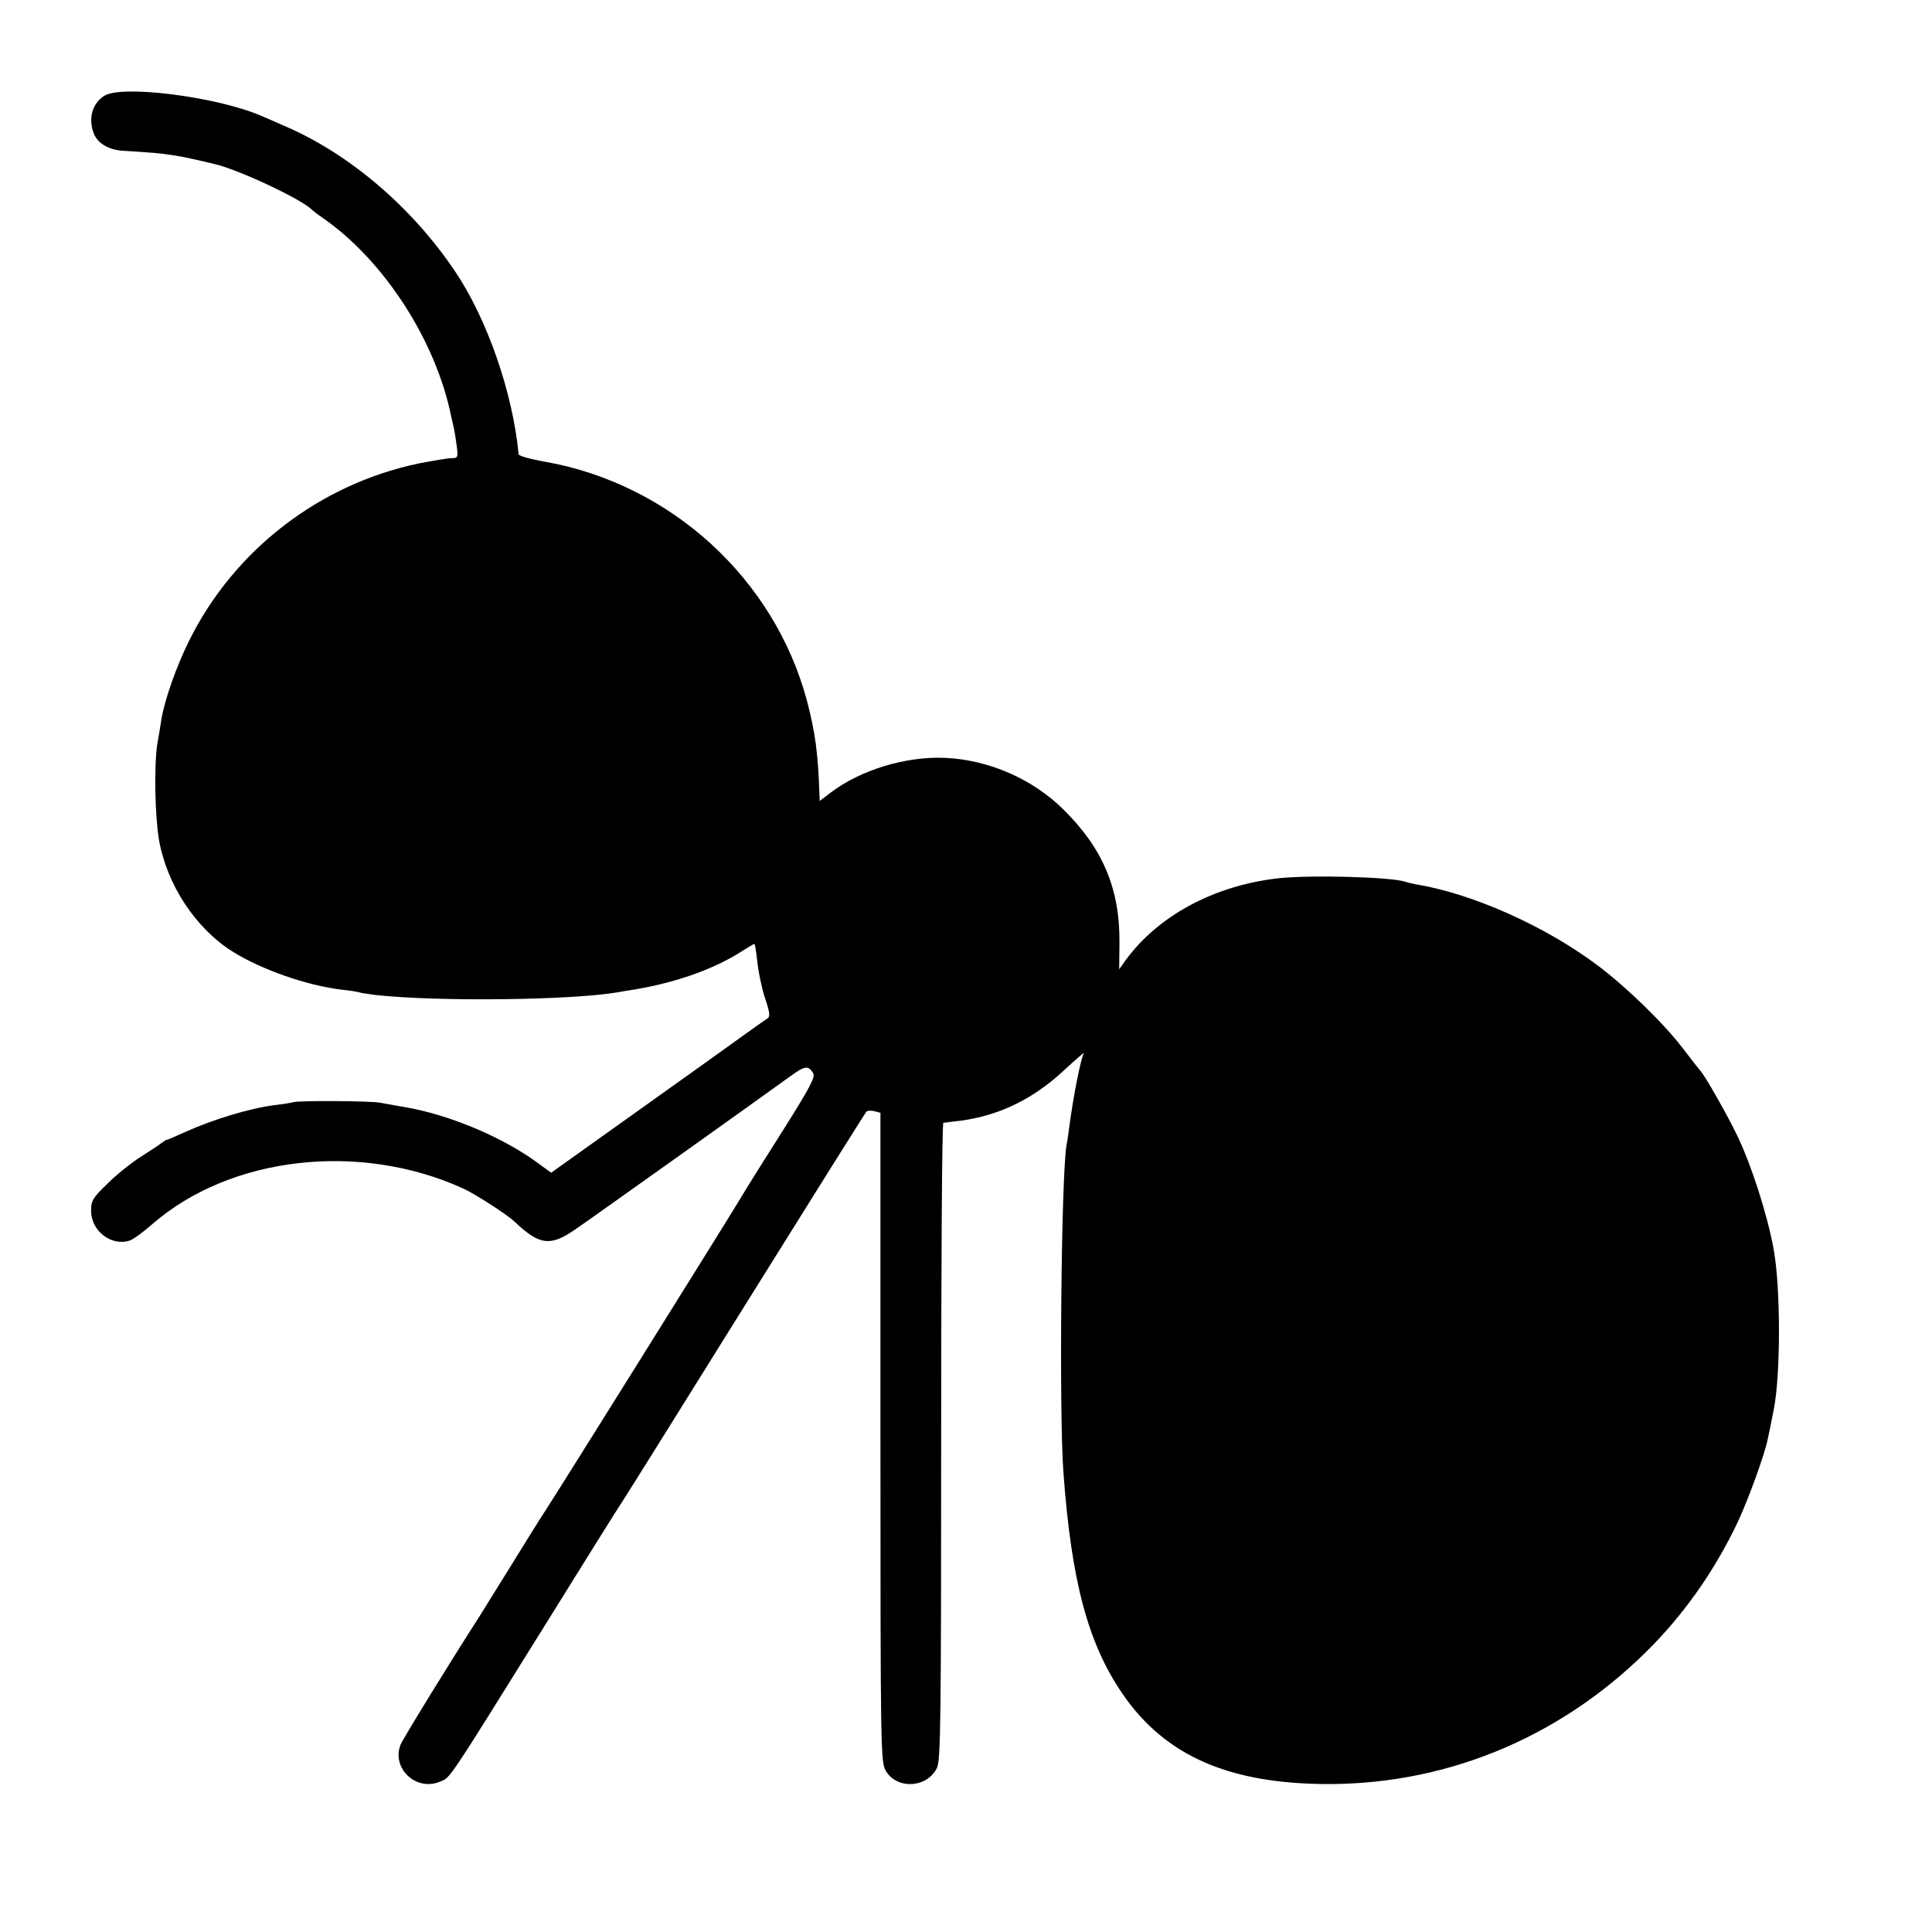 <?xml version="1.0" standalone="no"?>
<!DOCTYPE svg PUBLIC "-//W3C//DTD SVG 20010904//EN"
 "http://www.w3.org/TR/2001/REC-SVG-20010904/DTD/svg10.dtd">
<svg version="1.0" xmlns="http://www.w3.org/2000/svg"
 width="700pt" height="700pt" viewBox="0 0 700 700"
 preserveAspectRatio="xMidYMid meet">
<g transform="translate(0,700) scale(0.1,-0.1)"
fill="#000000" stroke="none">
<path d="M378 6653 c-44 -28 -59 -82 -38 -137 13 -34 52 -58 102 -62 24 -1 76
-5 116 -8 40 -3 103 -13 140 -22 37 -8 74 -17 82 -19 88 -21 317 -129 350
-165 3 -3 21 -17 40 -30 222 -154 410 -446 465 -720 1 -3 4 -18 8 -35 4 -16 9
-49 12 -72 5 -40 4 -43 -19 -43 -13 0 -66 -9 -118 -19 -360 -75 -671 -314
-834 -645 -45 -91 -87 -210 -99 -281 -3 -22 -10 -62 -15 -90 -12 -75 -9 -260
6 -348 29 -163 132 -320 267 -405 104 -65 269 -123 397 -138 30 -3 57 -8 60
-9 3 -2 30 -6 60 -10 227 -25 713 -19 880 10 14 3 41 7 60 10 149 25 288 74
387 138 24 15 44 27 46 27 3 0 7 -30 11 -66 4 -36 16 -95 28 -131 17 -51 19
-66 9 -73 -7 -4 -45 -31 -84 -59 -40 -29 -213 -153 -386 -276 l-314 -224 -62
45 c-126 89 -314 167 -470 193 -33 6 -73 13 -90 16 -37 6 -282 8 -310 2 -11
-3 -42 -8 -70 -11 -92 -12 -223 -52 -323 -97 -35 -16 -66 -29 -68 -29 -3 0
-10 -5 -17 -10 -7 -6 -40 -28 -75 -50 -35 -22 -90 -66 -122 -98 -54 -52 -60
-62 -60 -99 0 -73 73 -129 139 -108 12 3 49 30 82 59 283 247 753 301 1129
129 43 -20 158 -94 185 -120 89 -84 128 -90 217 -29 63 43 662 470 778 554 56
41 68 43 86 14 9 -14 -11 -52 -112 -212 -68 -107 -137 -217 -153 -245 -53 -88
-645 -1036 -706 -1130 -18 -27 -74 -117 -125 -200 -51 -82 -103 -166 -115
-185 -98 -152 -276 -441 -284 -462 -33 -86 58 -170 144 -133 37 15 25 -3 360
535 152 245 287 461 300 480 13 19 215 343 450 720 235 377 430 688 434 692 3
4 16 5 29 2 l22 -6 0 -1177 c0 -1147 1 -1177 20 -1208 41 -68 150 -61 185 12
13 29 15 167 15 1184 0 633 3 1152 8 1153 4 0 18 2 32 4 153 14 284 74 403
184 44 41 78 70 74 64 -11 -18 -39 -160 -53 -269 -3 -22 -7 -51 -10 -65 -19
-114 -27 -973 -11 -1185 29 -396 89 -619 214 -802 155 -226 389 -328 753 -327
443 2 858 182 1173 508 123 128 224 275 303 441 39 83 97 244 108 297 3 13 13
61 22 108 26 123 26 447 0 585 -22 122 -80 303 -131 409 -34 72 -120 223 -134
236 -3 3 -32 40 -64 82 -68 89 -201 219 -307 299 -190 143 -454 261 -660 295
-14 3 -30 6 -37 9 -53 18 -354 26 -469 12 -229 -28 -427 -135 -545 -295 l-24
-34 1 95 c2 196 -60 343 -203 484 -111 110 -268 179 -426 187 -143 7 -309 -43
-419 -127 l-38 -29 -1 24 c-5 147 -15 224 -45 338 -118 443 -493 786 -949 867
-52 9 -95 21 -96 27 -21 223 -114 491 -231 664 -157 233 -384 426 -618 526
-36 16 -74 32 -85 37 -162 69 -503 112 -567 72z"/>
</g>
</svg>
